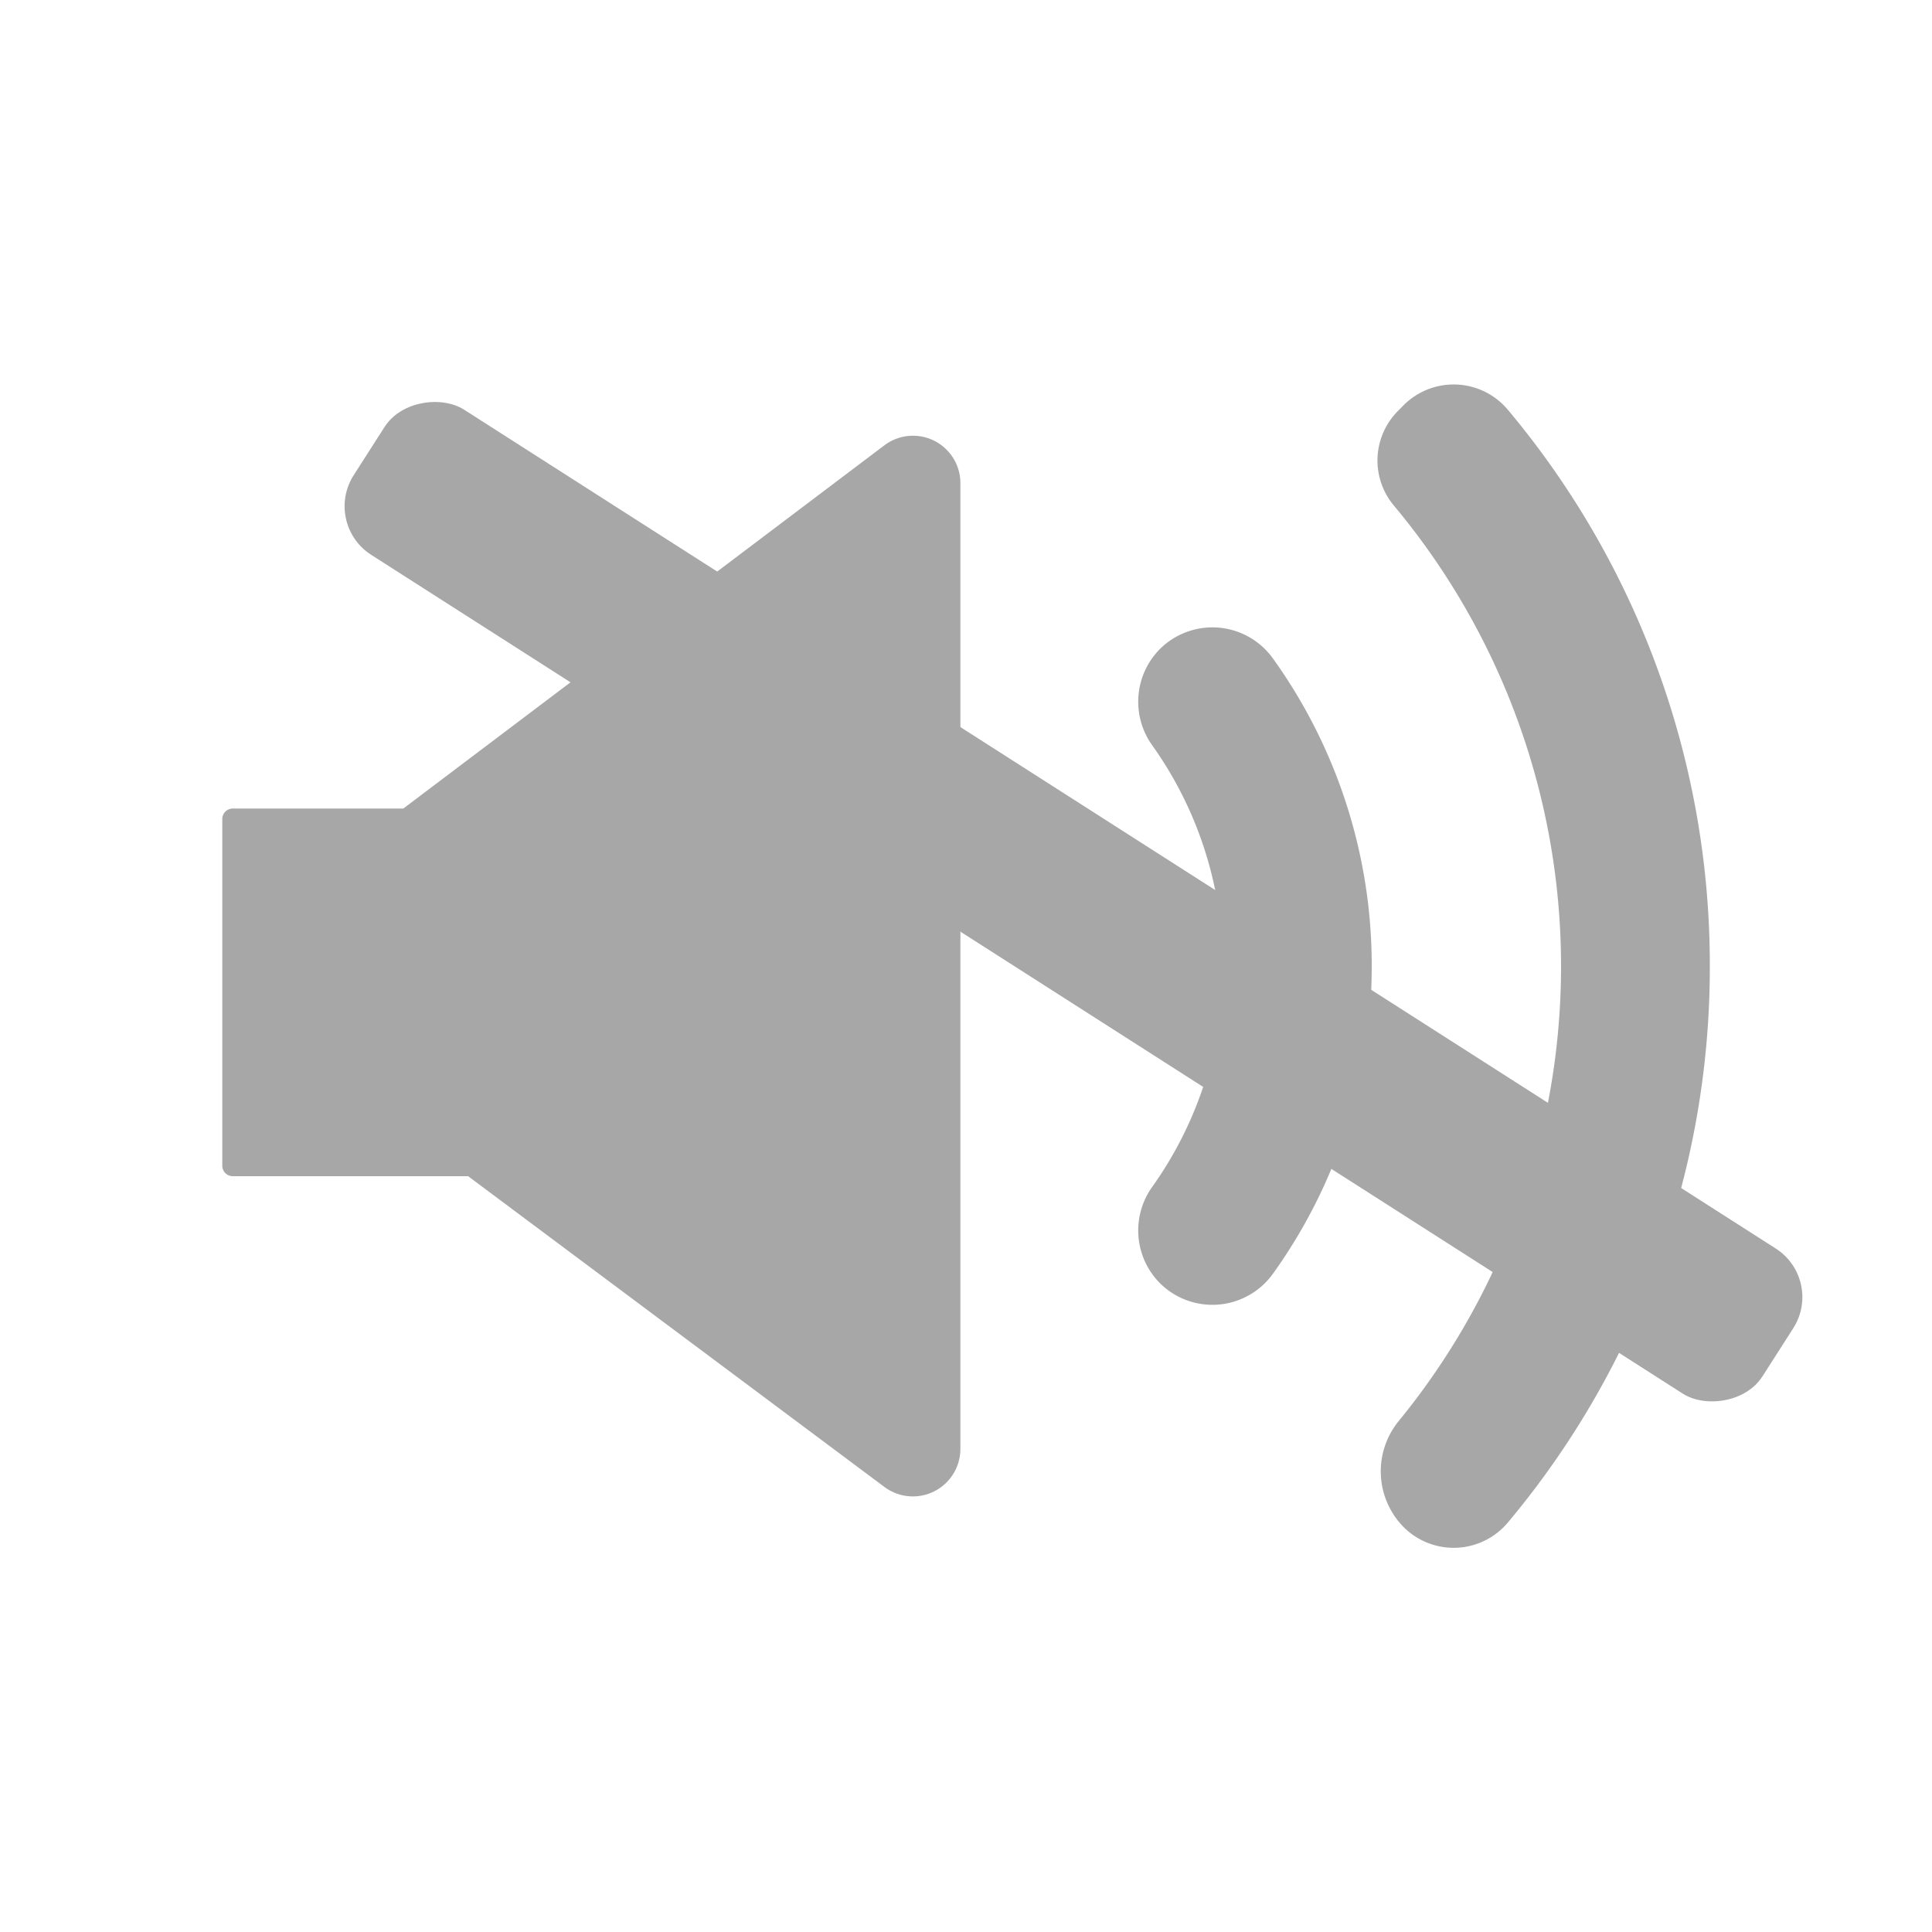 <svg xmlns="http://www.w3.org/2000/svg" viewBox="0 0 200 200"><defs><style>.a{fill:#a7a7a7;}</style></defs><path class="a" d="M99.42,50V150a4.92,4.92,0,0,1-7.85,3.94L48.46,121.76H24.1a1.09,1.09,0,0,1-1.09-1.1V84.8a1.09,1.09,0,0,1,1.09-1.1H41.75l49.8-37.6A4.91,4.91,0,0,1,99.42,50Z"/><path class="a" d="M142,100a54.47,54.47,0,0,1-10.2,31.82,7.71,7.71,0,0,1-11.74,1h0a7.75,7.75,0,0,1-.75-10,39.37,39.37,0,0,0,0-45.62,7.75,7.75,0,0,1,.75-10h0a7.71,7.71,0,0,1,11.74,1A54.47,54.47,0,0,1,142,100Z"/><path class="a" d="M177,100a89.45,89.45,0,0,1-20.89,57.59,7.32,7.32,0,0,1-10.79.51h0a8.22,8.22,0,0,1-.52-11,74.36,74.36,0,0,0-.52-94.78,7.26,7.26,0,0,1,.46-9.8l.58-.59a7.32,7.32,0,0,1,10.79.51A89.45,89.45,0,0,1,177,100Z"/><rect class="a" x="102.21" y="6.79" width="17.84" height="173.12" rx="5.97" transform="translate(-27.39 136.67) rotate(-57.4)"/></svg>